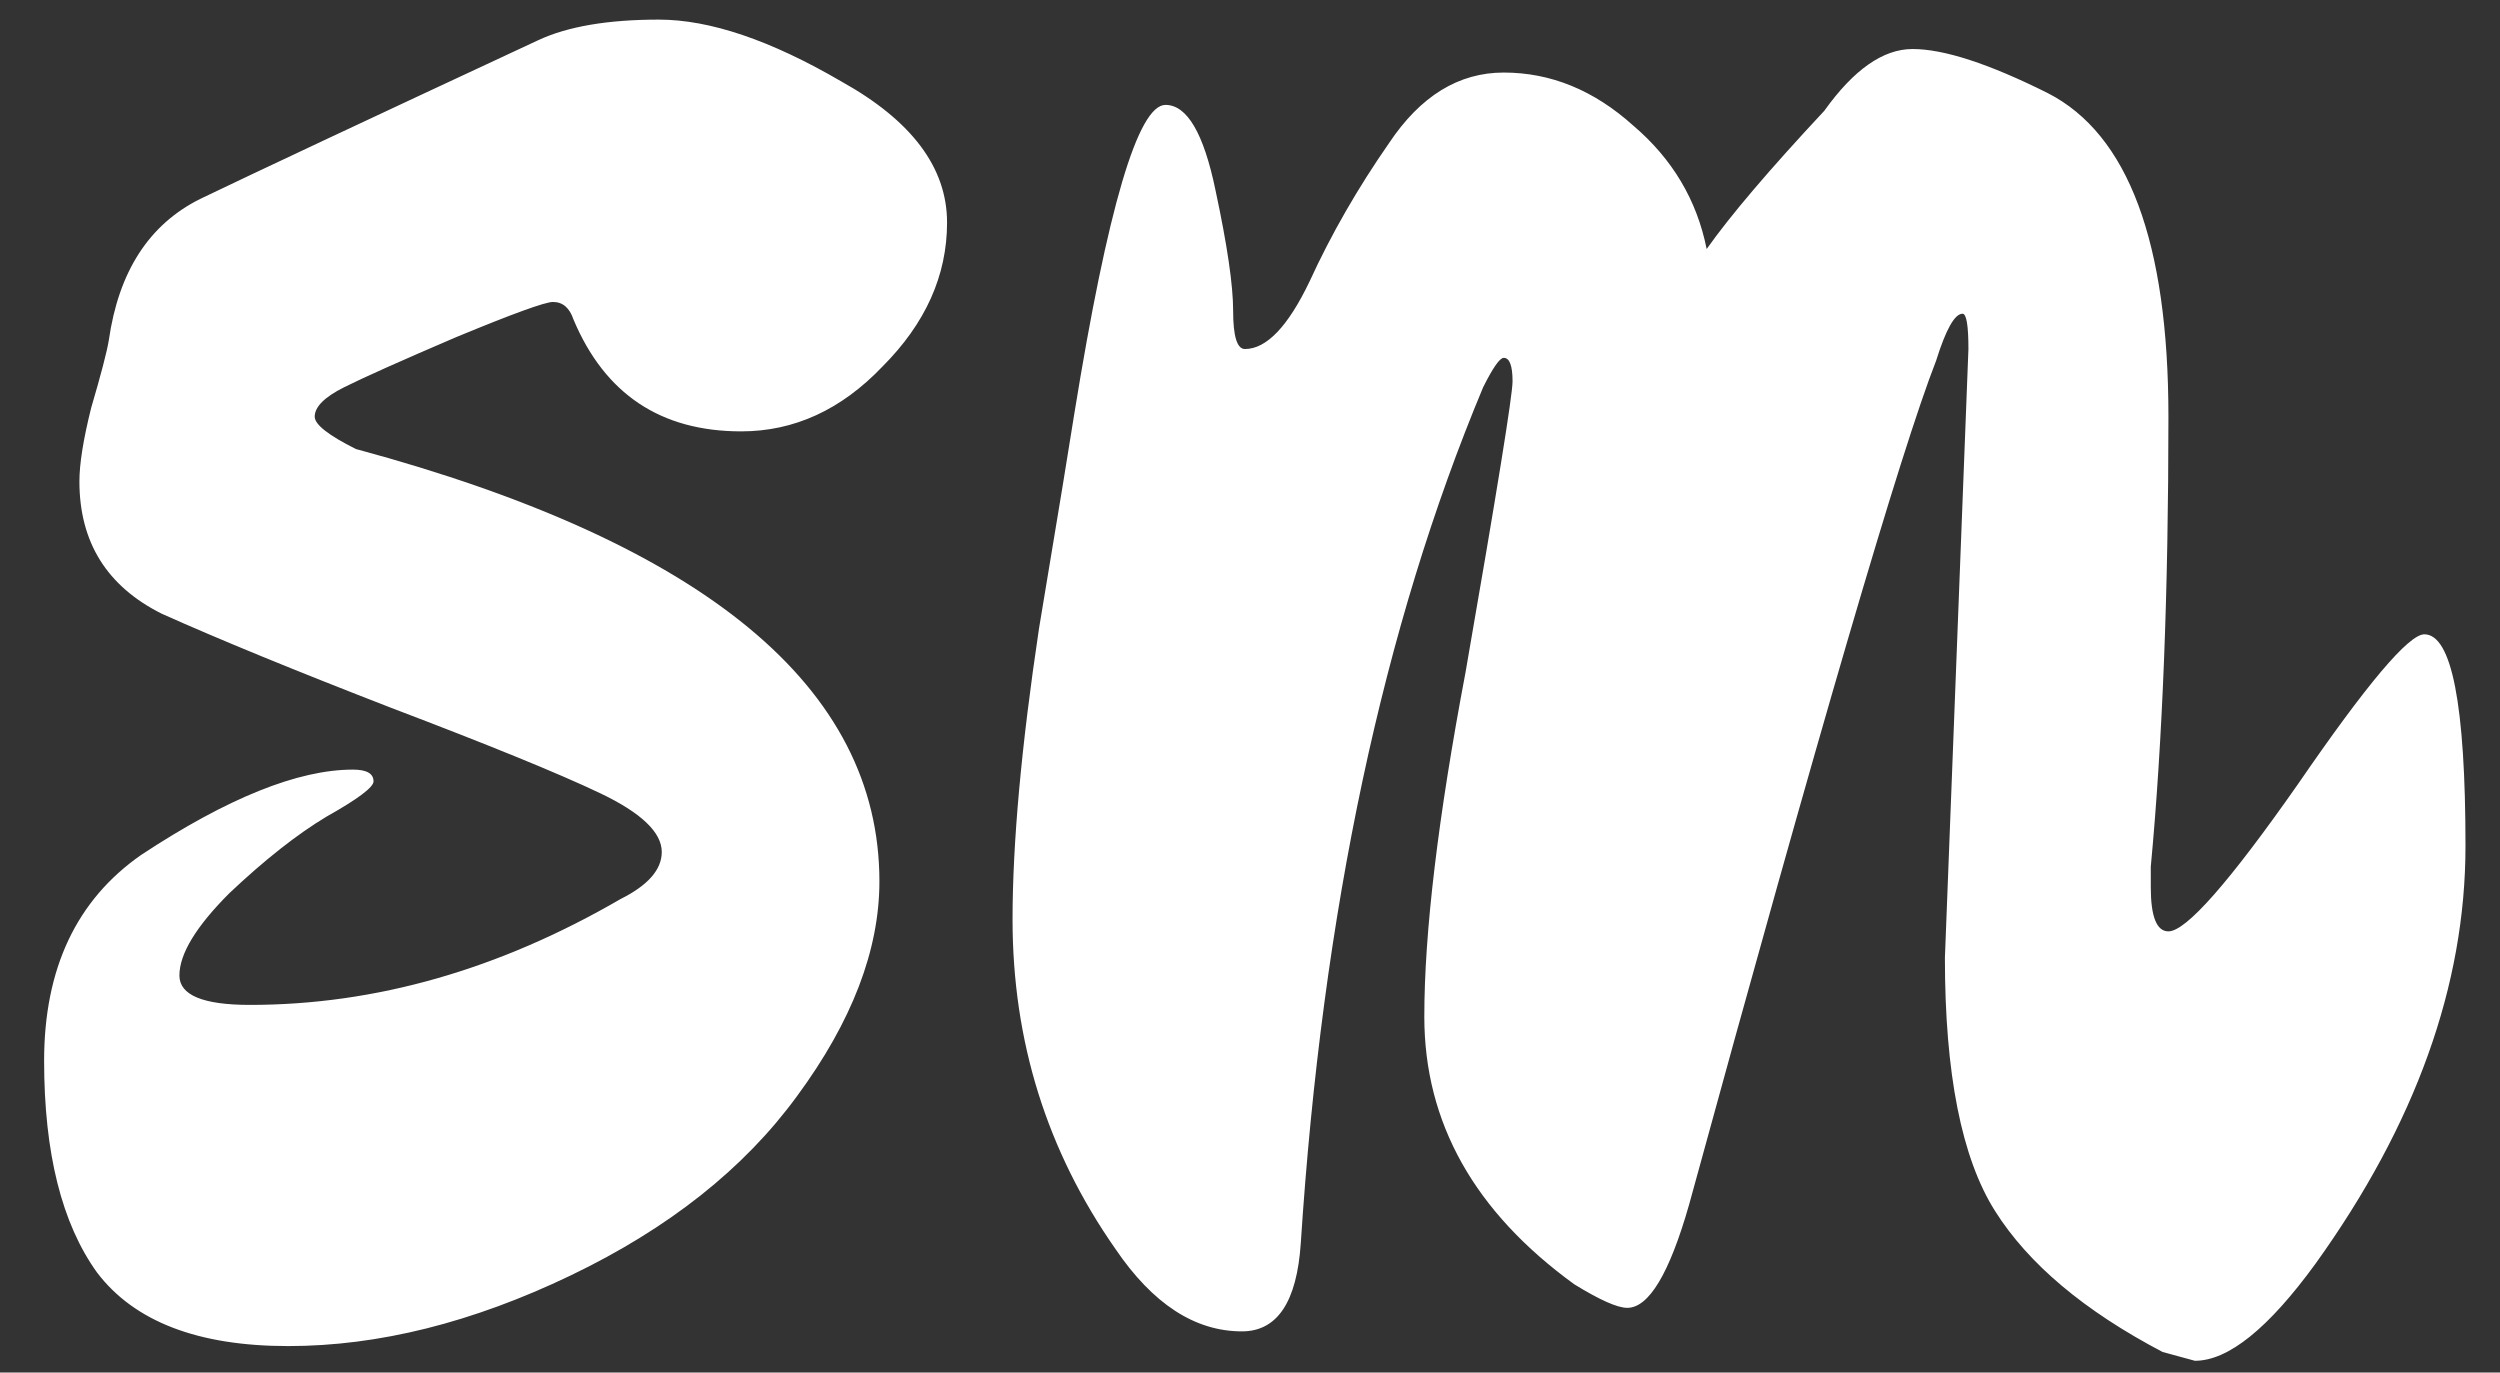 <svg width="51" height="28" viewBox="0 0 51 28" fill="none" xmlns="http://www.w3.org/2000/svg">
<rect x="0" y="0" width="51" height="28" fill="#333333" stroke="none"/>
<path d="M10.98 0.82C11.58 0.54 12.4 0.4 13.44 0.4C14.48 0.4 15.72 0.82 17.16 1.66C18.6 2.46 19.32 3.42 19.32 4.54C19.32 5.62 18.88 6.6 18 7.48C17.16 8.36 16.2 8.8 15.12 8.8C13.48 8.8 12.34 8.04 11.7 6.52C11.62 6.28 11.48 6.16 11.28 6.16C11.12 6.16 10.46 6.4 9.3 6.88C8.18 7.36 7.42 7.7 7.02 7.9C6.62 8.1 6.42 8.3 6.42 8.5C6.42 8.66 6.7 8.88 7.26 9.16C14.38 11.08 17.94 14.02 17.94 17.98C17.94 19.38 17.38 20.84 16.26 22.36C15.18 23.84 13.64 25.06 11.64 26.02C9.64 26.98 7.72 27.46 5.88 27.46C4.04 27.46 2.74 26.96 1.98 25.96C1.26 24.96 0.9 23.52 0.9 21.64C0.9 19.76 1.56 18.36 2.88 17.44C4.64 16.28 6.08 15.7 7.2 15.7C7.48 15.7 7.62 15.78 7.62 15.94C7.62 16.06 7.3 16.3 6.66 16.66C6.06 17.02 5.4 17.54 4.68 18.22C4 18.9 3.66 19.46 3.66 19.9C3.66 20.3 4.14 20.5 5.1 20.5C7.66 20.5 10.18 19.78 12.66 18.34C13.22 18.06 13.5 17.74 13.5 17.38C13.5 16.98 13.08 16.58 12.24 16.18C11.4 15.78 9.98 15.2 7.98 14.44C6.02 13.68 4.46 13.04 3.3 12.52C2.18 11.96 1.62 11.06 1.62 9.82C1.62 9.46 1.7 8.96 1.86 8.32C2.06 7.64 2.18 7.18 2.22 6.94C2.42 5.54 3.04 4.58 4.08 4.06C5.16 3.54 7.46 2.46 10.98 0.82ZM40.156 7.12C40.156 6.64 40.116 6.4 40.036 6.4C39.876 6.4 39.696 6.72 39.496 7.36C38.776 9.2 37.096 14.94 34.456 24.58C34.056 25.98 33.636 26.68 33.196 26.68C32.996 26.68 32.636 26.52 32.116 26.2C30.076 24.72 29.056 22.9 29.056 20.74C29.056 19.02 29.336 16.68 29.896 13.72C30.536 10.04 30.856 8.06 30.856 7.78C30.856 7.46 30.796 7.3 30.676 7.3C30.596 7.3 30.456 7.5 30.256 7.9C28.216 12.78 26.976 18.6 26.536 25.36C26.456 26.56 26.056 27.16 25.336 27.16C24.376 27.16 23.516 26.6 22.756 25.48C21.356 23.48 20.656 21.24 20.656 18.76C20.656 17.2 20.836 15.22 21.196 12.82C21.596 10.42 21.836 8.96 21.916 8.44C22.596 4.24 23.216 2.14 23.776 2.14C24.216 2.14 24.556 2.72 24.796 3.88C25.036 5 25.156 5.82 25.156 6.34C25.156 6.86 25.236 7.12 25.396 7.12C25.836 7.12 26.276 6.66 26.716 5.74C27.156 4.78 27.696 3.84 28.336 2.92C28.976 1.96 29.756 1.48 30.676 1.48C31.636 1.48 32.516 1.84 33.316 2.56C34.116 3.24 34.616 4.08 34.816 5.08C35.296 4.4 36.096 3.46 37.216 2.26C37.816 1.42 38.416 1 39.016 1C39.656 1 40.576 1.3 41.776 1.9C43.416 2.74 44.236 4.94 44.236 8.5C44.236 12.06 44.116 15.12 43.876 17.68V18.1C43.876 18.7 43.996 19 44.236 19C44.596 19 45.476 18 46.876 16C48.276 13.96 49.136 12.94 49.456 12.94C50.016 12.94 50.296 14.38 50.296 17.26C50.296 20.1 49.276 22.94 47.236 25.78C46.276 27.1 45.456 27.76 44.776 27.76L44.116 27.58C42.516 26.74 41.376 25.78 40.696 24.7C40.016 23.62 39.676 21.9 39.676 19.54L40.156 7.12Z" fill="white"/>
</svg>
